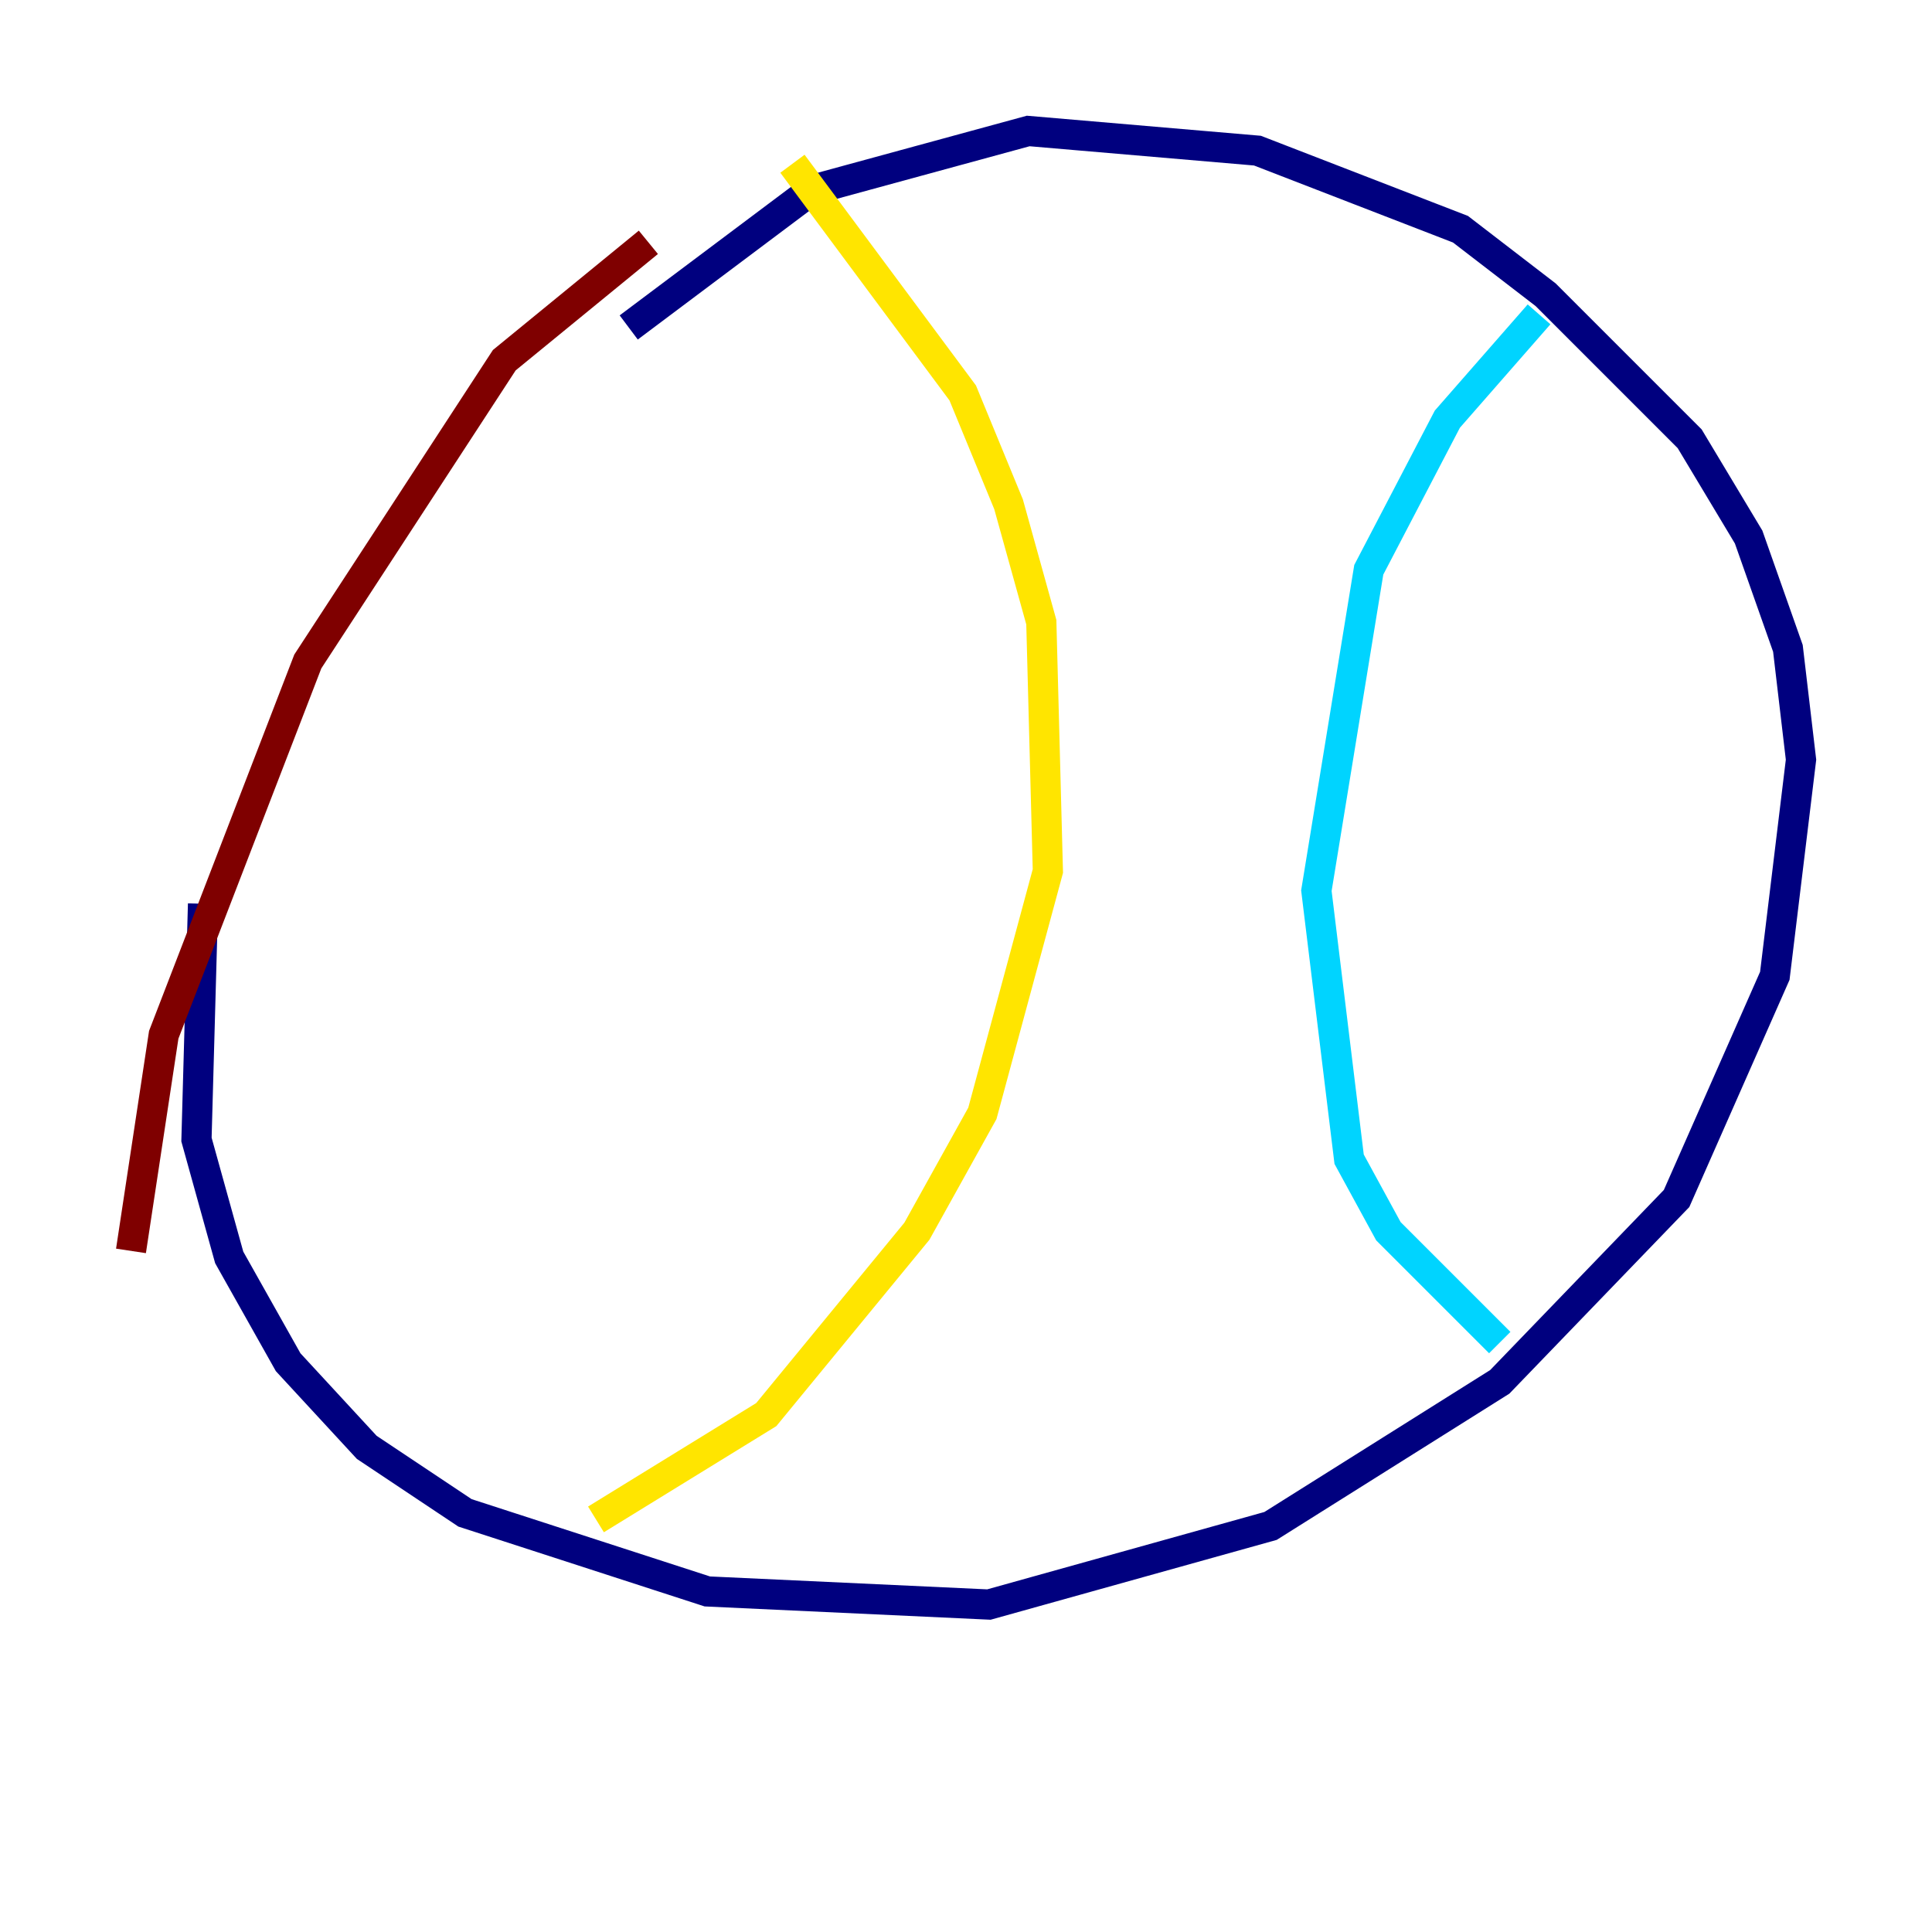 <?xml version="1.0" encoding="utf-8" ?>
<svg baseProfile="tiny" height="128" version="1.2" viewBox="0,0,128,128" width="128" xmlns="http://www.w3.org/2000/svg" xmlns:ev="http://www.w3.org/2001/xml-events" xmlns:xlink="http://www.w3.org/1999/xlink"><defs /><polyline fill="none" points="13.451,59.878 13.017,75.498 15.186,83.308 19.091,90.251 24.298,95.891 30.807,100.231 46.861,105.437 65.519,106.305 84.176,101.098 99.363,91.552 111.078,79.403 117.586,64.651 119.322,50.332 118.454,42.956 115.851,35.58 111.946,29.071 102.4,19.525 96.759,15.186 83.308,9.98 68.122,8.678 53.803,12.583 41.654,21.695" stroke="#00007f" stroke-width="2" /><polyline fill="none" points="101.966,20.827 95.891,27.77 90.685,37.749 87.214,59.01 89.383,76.8 91.986,81.573 99.363,88.949" stroke="#00d4ff" stroke-width="2" /><polyline fill="none" points="52.502,10.848 63.783,26.034 66.82,33.41 68.99,41.22 69.424,57.709 65.085,73.763 60.746,81.573 50.766,93.722 39.485,100.664" stroke="#ffe500" stroke-width="2" /><polyline fill="none" points="42.956,16.054 33.41,23.864 20.393,43.824 10.848,68.556 8.678,82.875" stroke="#7f0000" stroke-width="2" /></svg>